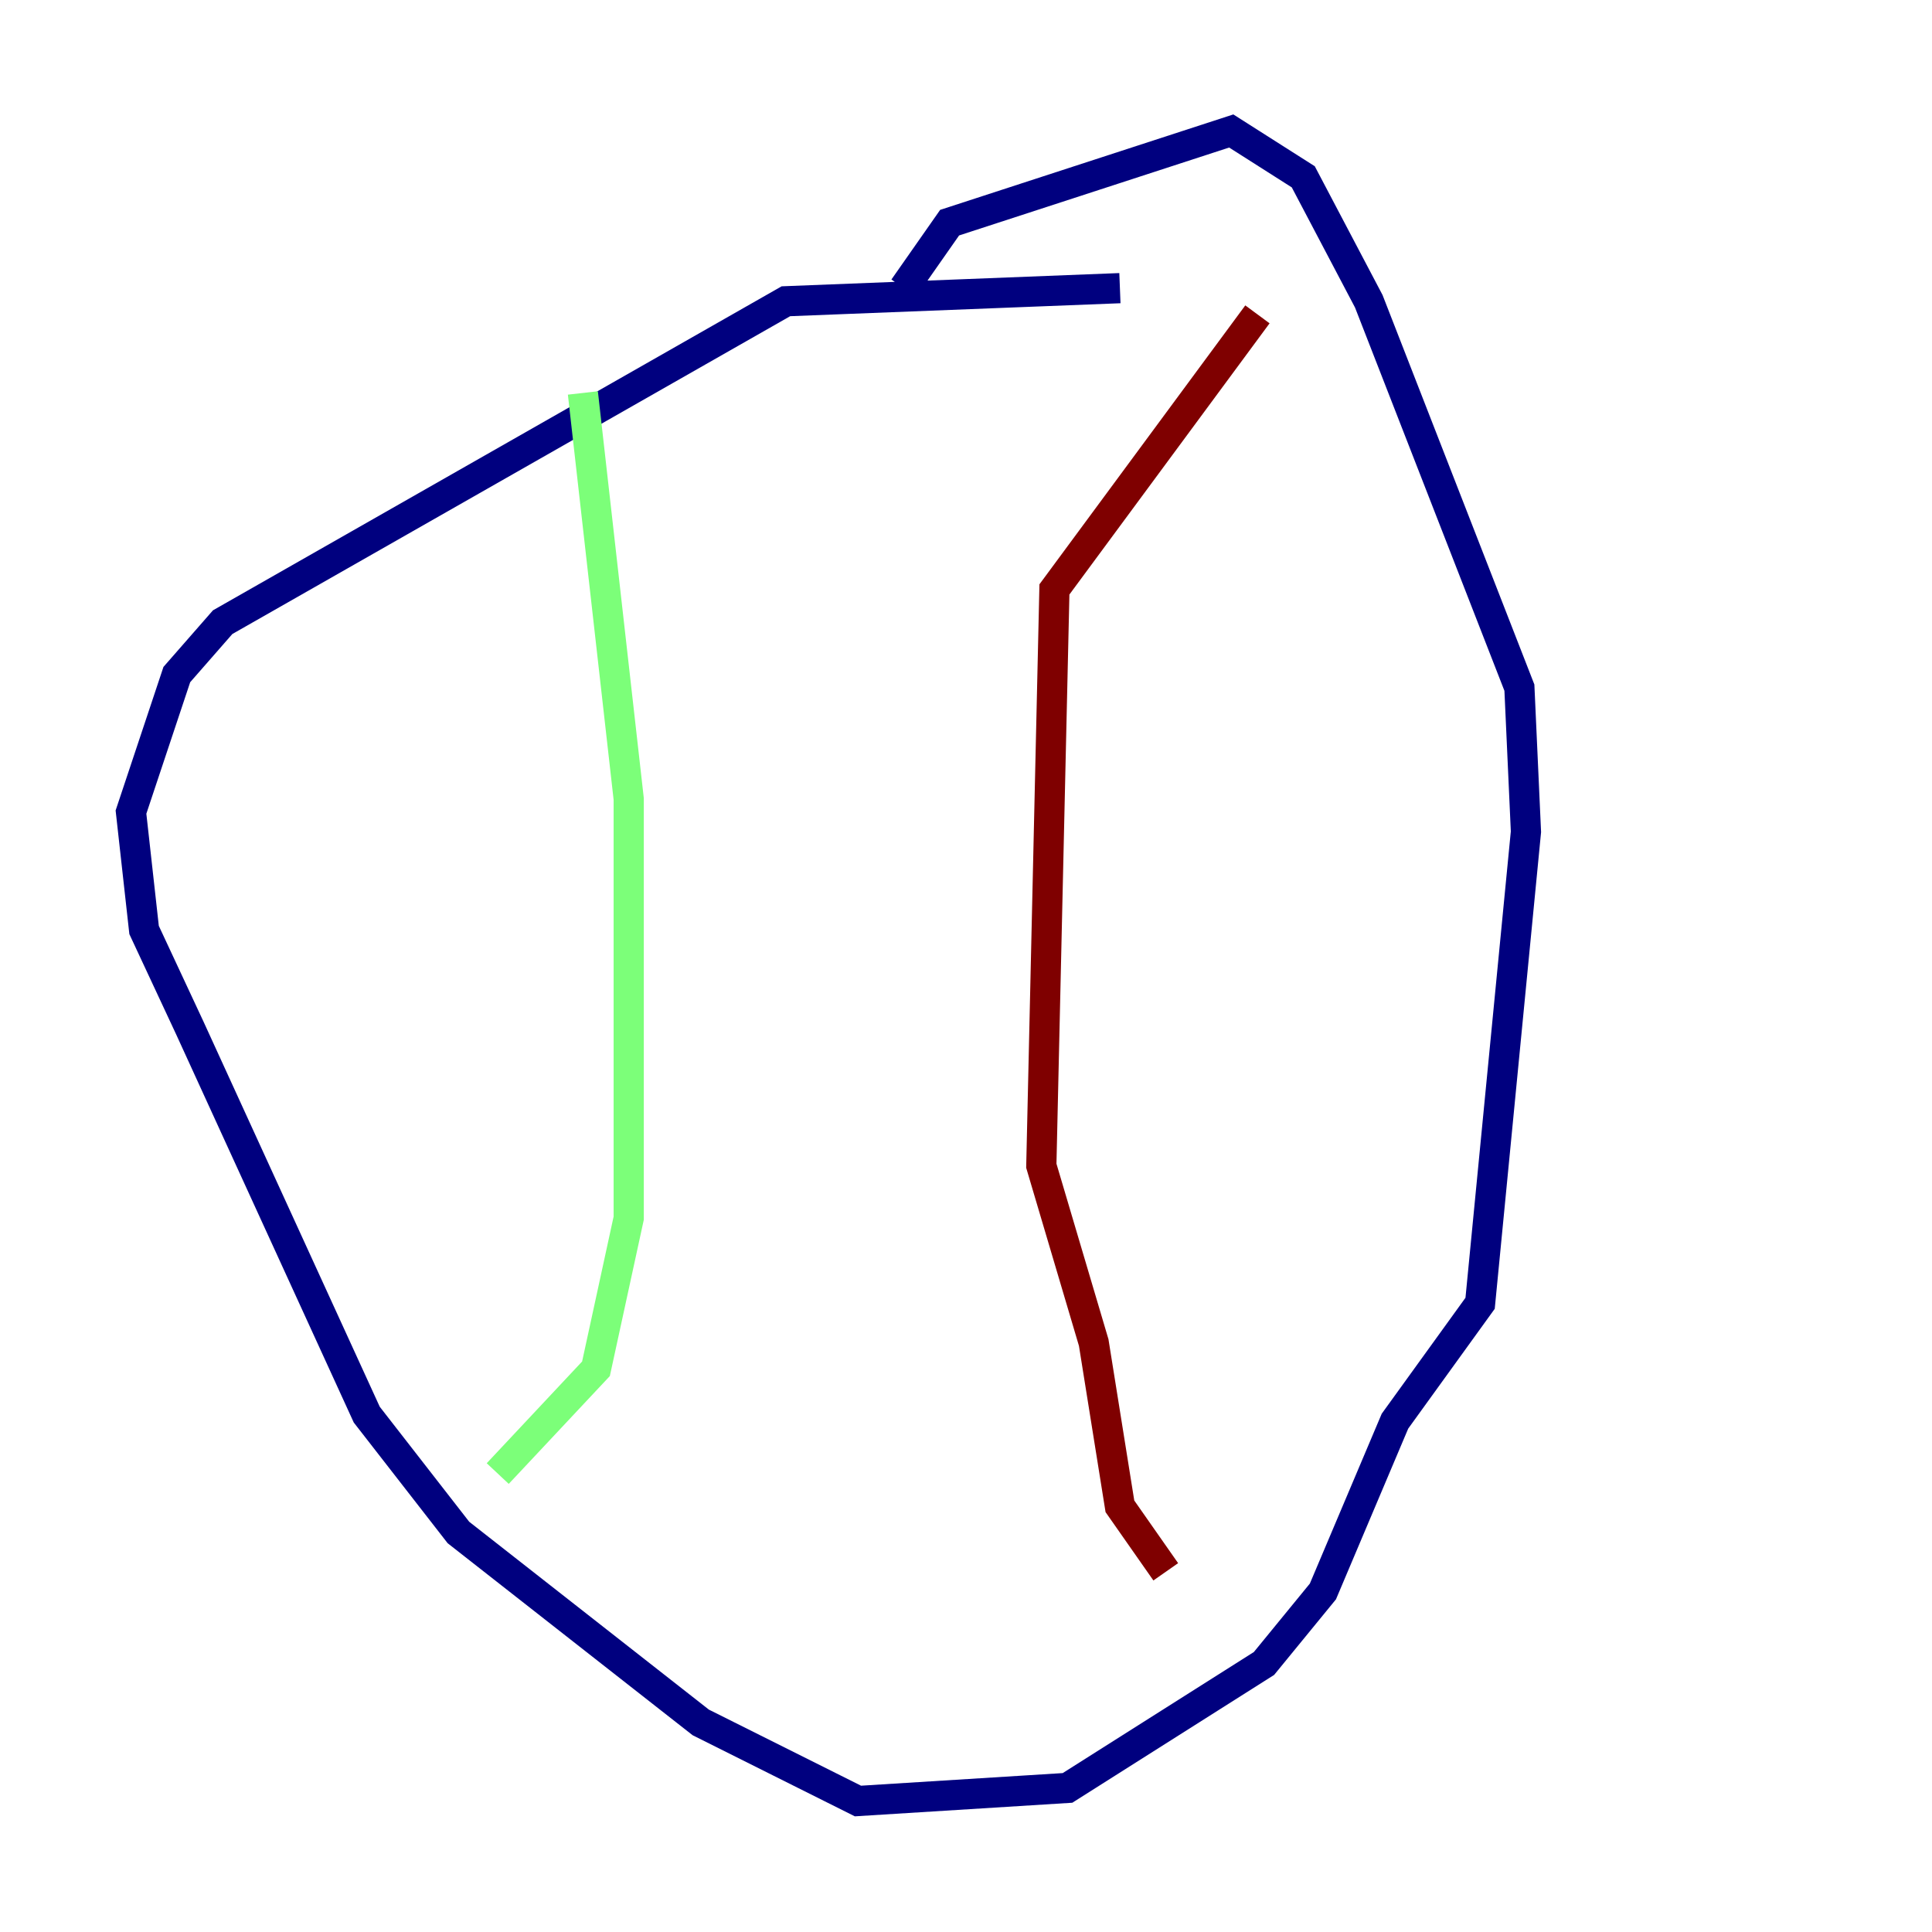 <?xml version="1.0" encoding="utf-8" ?>
<svg baseProfile="tiny" height="128" version="1.2" viewBox="0,0,128,128" width="128" xmlns="http://www.w3.org/2000/svg" xmlns:ev="http://www.w3.org/2001/xml-events" xmlns:xlink="http://www.w3.org/1999/xlink"><defs /><polyline fill="none" points="74.197,19.091 52.068,19.959 14.752,41.22 11.715,44.691 8.678,53.803 9.546,61.614 12.583,68.122 24.298,93.722 30.373,101.532 46.427,114.115 56.841,119.322 70.725,118.454 83.742,110.21 87.647,105.437 92.42,94.156 98.061,86.346 101.098,55.105 100.664,45.559 90.685,19.959 86.346,11.715 81.573,8.678 62.915,14.752 59.878,19.091" stroke="#00007f" stroke-width="2" /><polyline fill="none" points="38.617,26.034 41.654,52.936 41.654,80.705 39.485,90.685 32.976,97.627" stroke="#7cff79" stroke-width="2" /><polyline fill="none" points="83.308,20.827 69.858,39.051 68.99,77.234 72.461,88.949 74.197,99.797 77.234,104.136" stroke="#7f0000" stroke-width="2" /></svg>